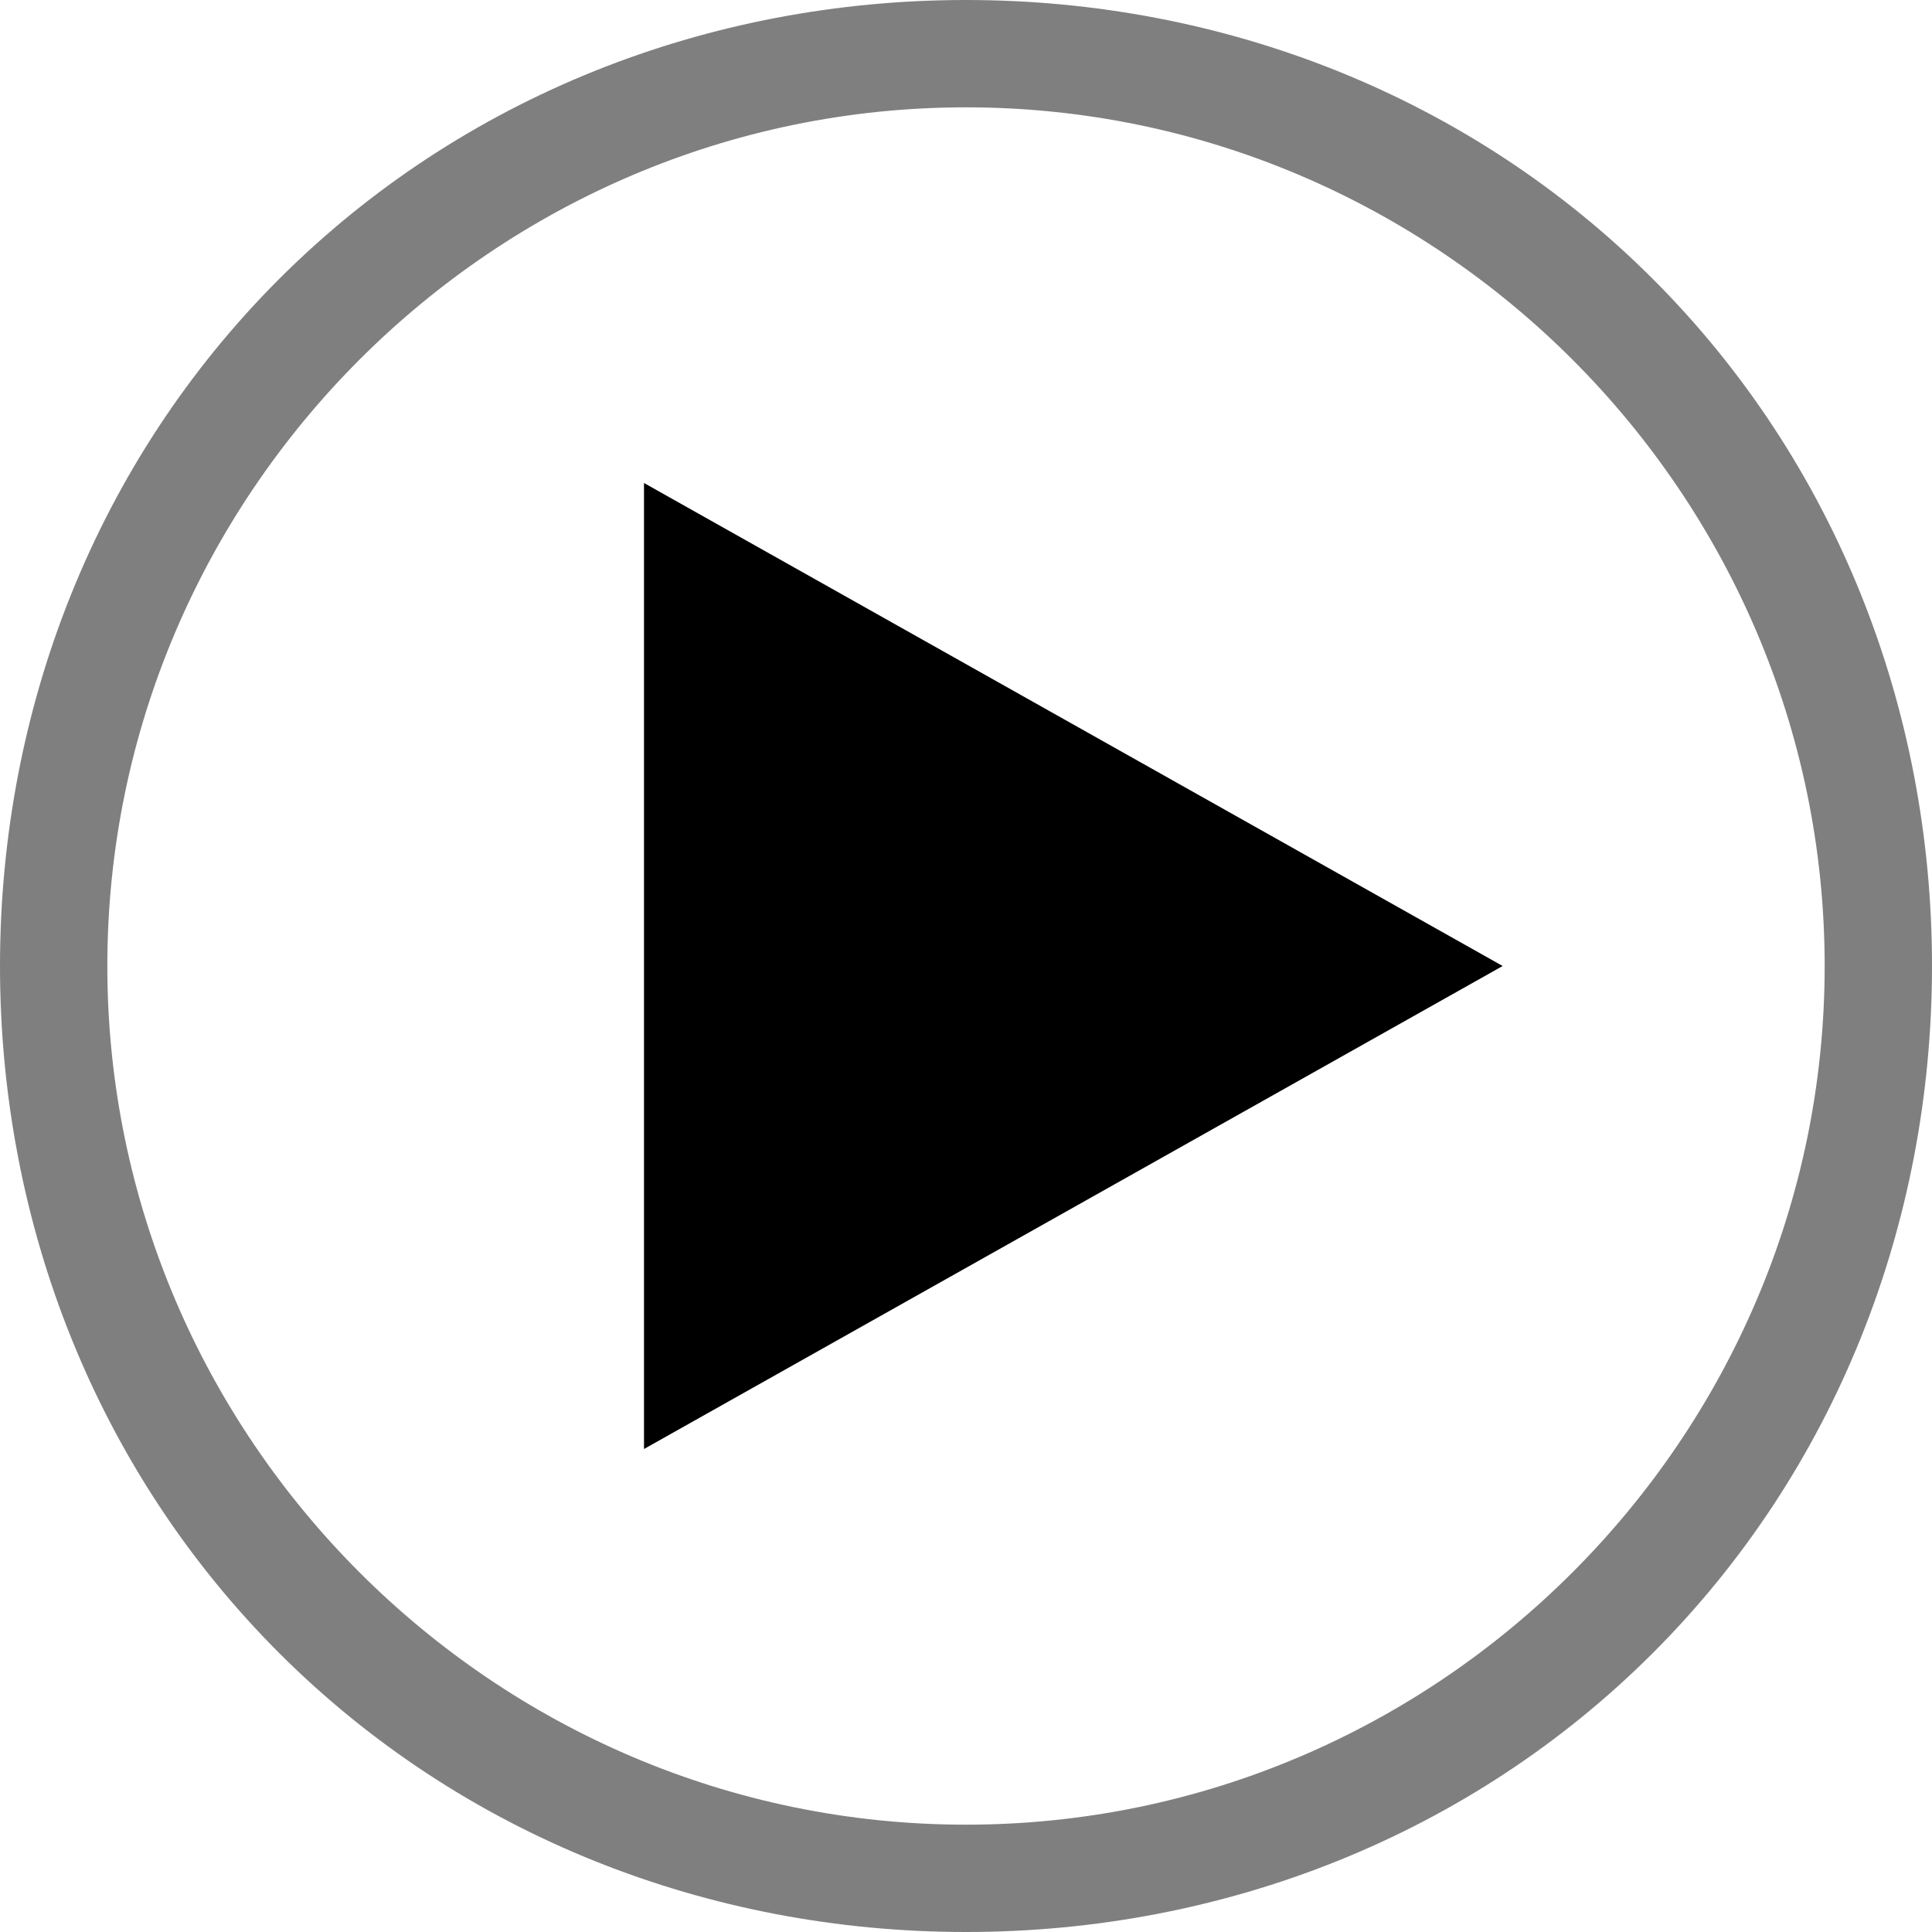 <?xml version="1.0" encoding="utf-8"?>
<!-- Generator: Adobe Illustrator 23.0.3, SVG Export Plug-In . SVG Version: 6.00 Build 0)  -->
<svg version="1.1" id="Layer_1" xmlns="http://www.w3.org/2000/svg" xmlns:xlink="http://www.w3.org/1999/xlink" x="0px" y="0px"
	 viewBox="0 0 18 18" style="enable-background:new 0 0 18 18;" xml:space="preserve">
<style type="text/css">
	.st0{opacity:0.5;}
</style>
<g class="st0">
	<path d="M9,18c-2.4,0-4.7-0.9-6.4-2.6C0.9,13.7,0,11.4,0,9s0.9-4.7,2.6-6.4S6.6,0,9,0s4.7,0.9,6.4,2.6C17.1,4.3,18,6.6,18,9
		s-0.9,4.7-2.6,6.4C13.7,17.1,11.4,18,9,18z M9,1C4.6,1,1,4.6,1,9s3.6,8,8,8s8-3.6,8-8S13.4,1,9,1z"/>
</g>
<path d="M14,9l-8,4.5v-9"/>
</svg>
